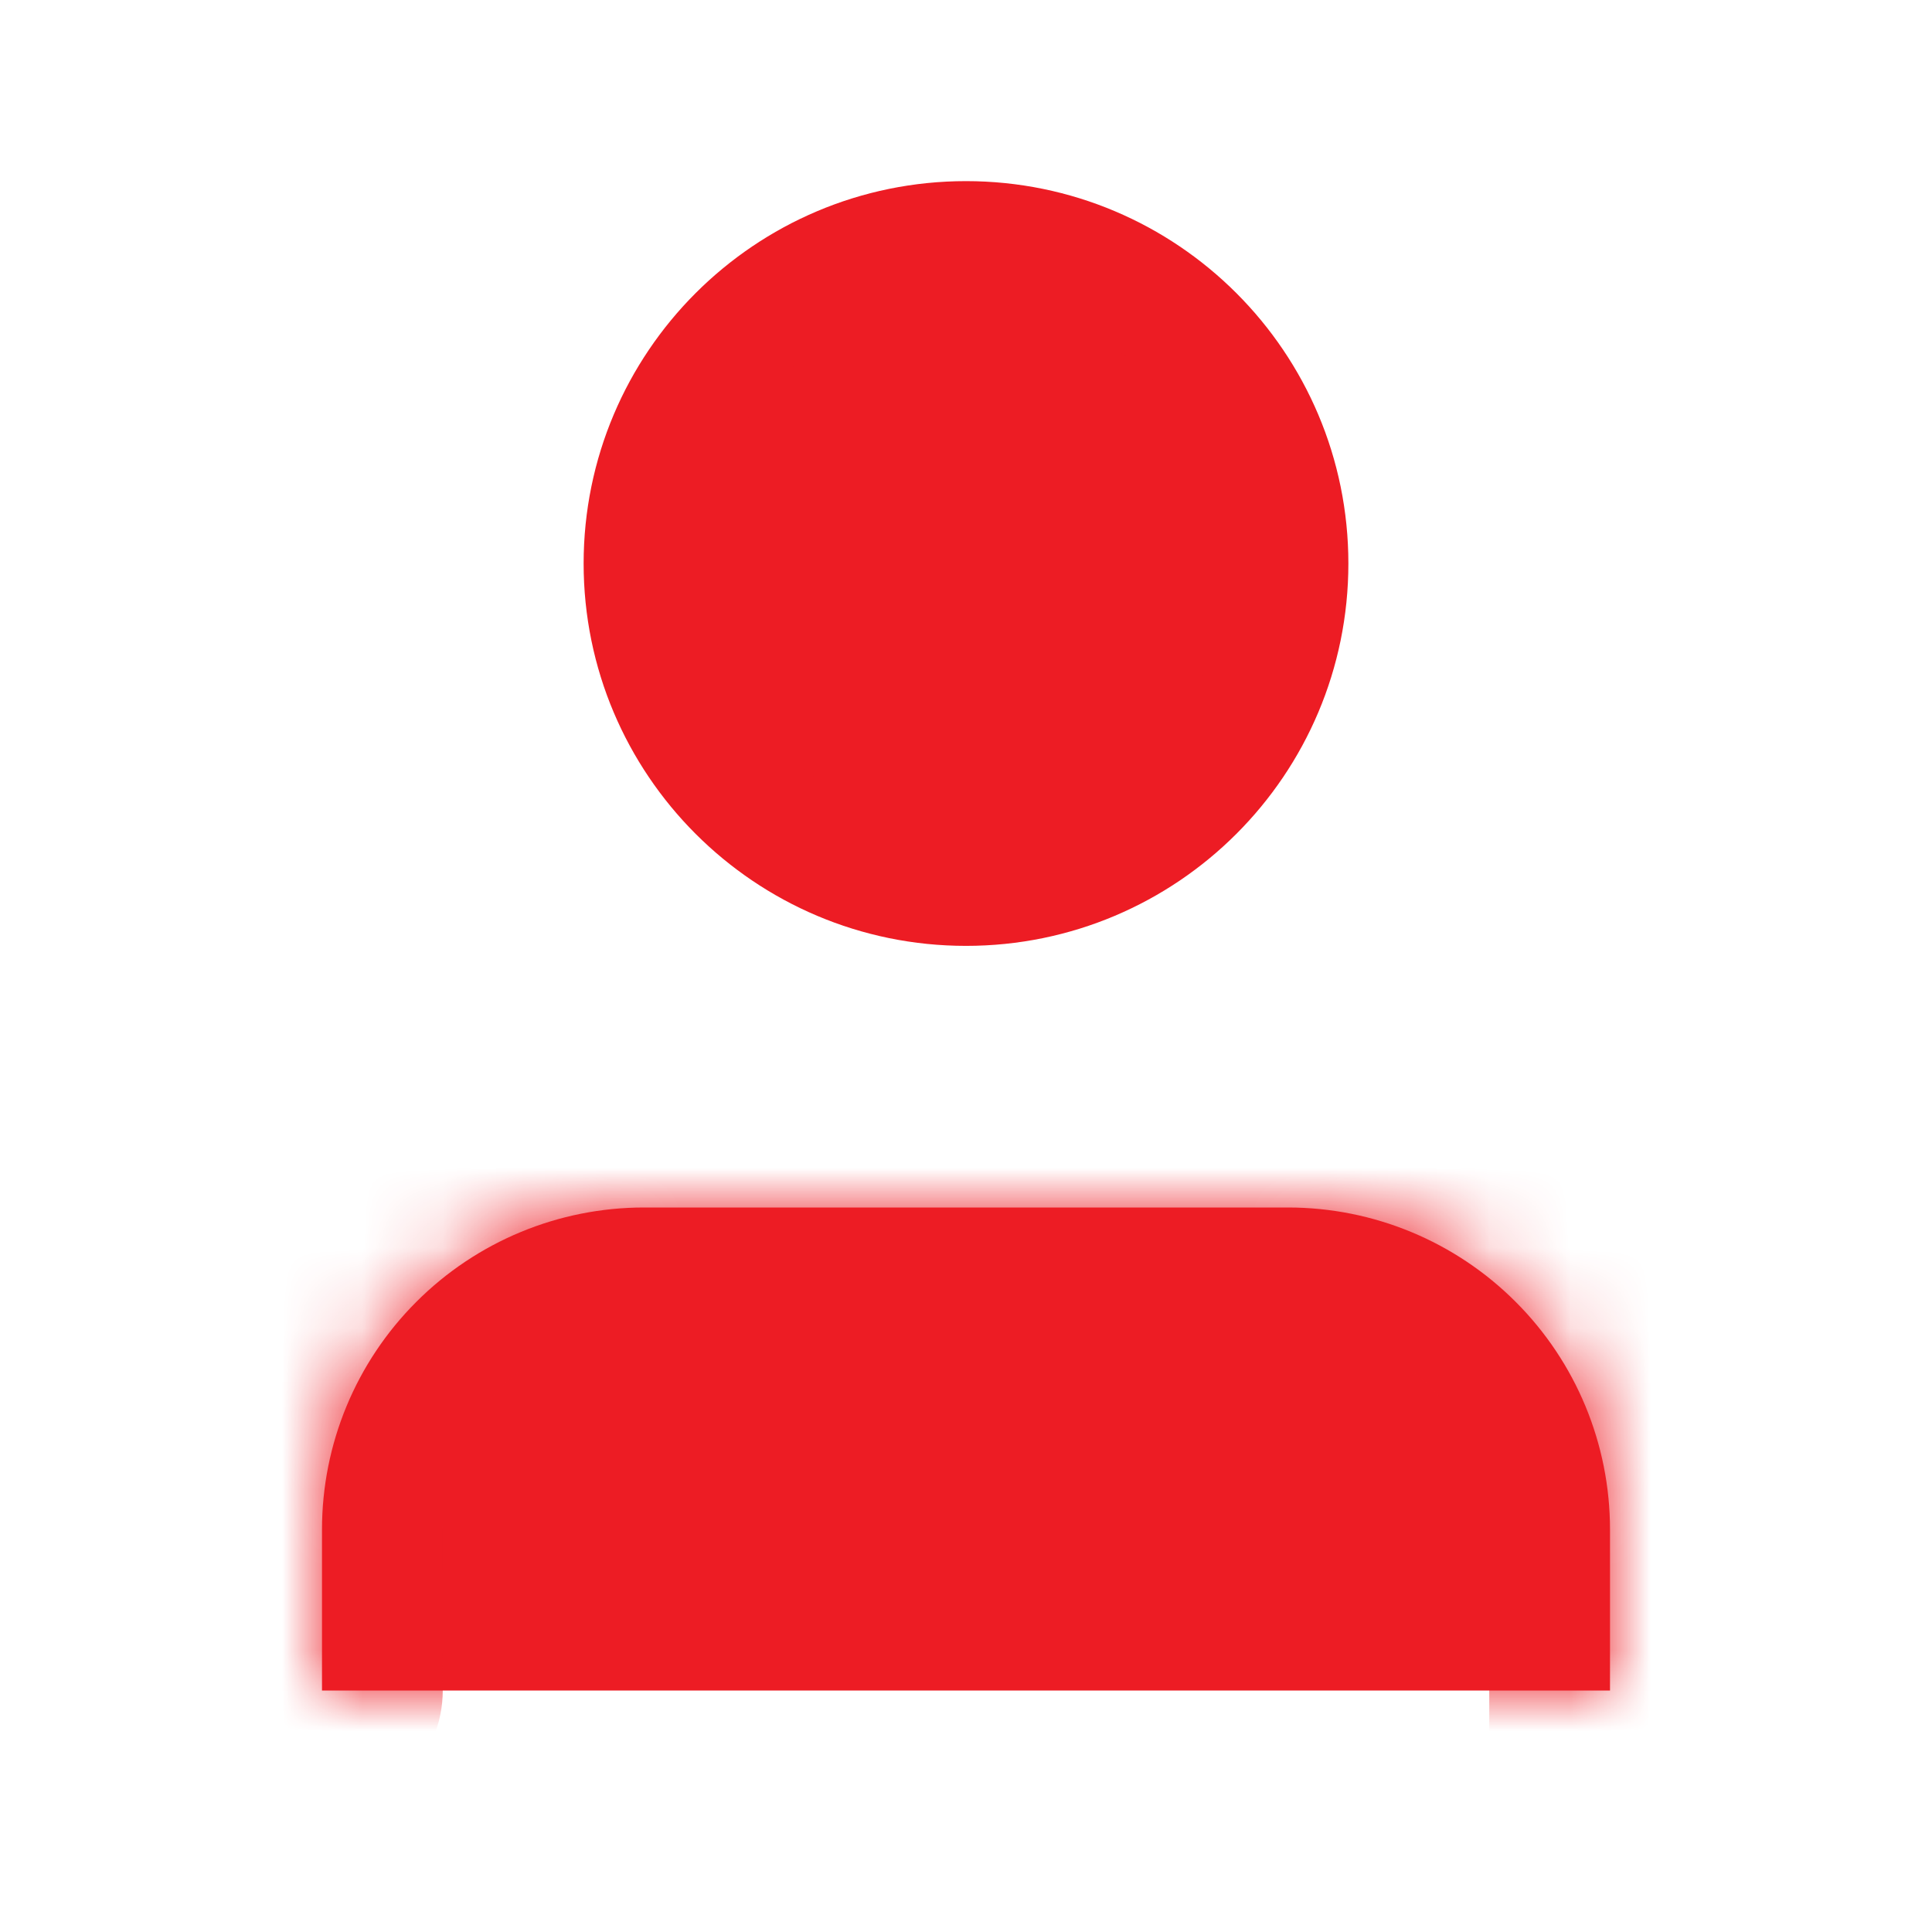 <svg width="24" height="24" viewBox="0 0 24 24" fill="none" xmlns="http://www.w3.org/2000/svg">
<mask id="path-1-inside-1_407_375" fill="white">
<path d="M20 21V19C20 17.939 19.579 16.922 18.828 16.172C18.078 15.421 17.061 15 16 15H8C6.939 15 5.922 15.421 5.172 16.172C4.421 16.922 4 17.939 4 19V21"/>
</mask>
<path d="M20 21V19C20 17.939 19.579 16.922 18.828 16.172C18.078 15.421 17.061 15 16 15H8C6.939 15 5.922 15.421 5.172 16.172C4.421 16.922 4 17.939 4 19V21" fill="#ED1C24"/>
<path d="M18.5 21V22.5H21.5V21H18.5ZM16 15V13.5V15ZM8 15V13.5V15ZM4 19H2.5H4ZM2.5 21C2.5 21.828 3.172 22.5 4 22.5C4.828 22.5 5.5 21.828 5.5 21H2.5ZM21.5 21V19H18.5V21H21.5ZM21.5 19C21.5 17.541 20.921 16.142 19.889 15.111L17.768 17.232C18.237 17.701 18.5 18.337 18.5 19H21.5ZM19.889 15.111C18.858 14.079 17.459 13.5 16 13.5V16.5C16.663 16.5 17.299 16.763 17.768 17.232L19.889 15.111ZM16 13.5H8V16.5H16V13.5ZM8 13.5C6.541 13.5 5.142 14.079 4.111 15.111L6.232 17.232C6.701 16.763 7.337 16.5 8 16.5V13.5ZM4.111 15.111C3.079 16.142 2.5 17.541 2.5 19H5.5C5.5 18.337 5.763 17.701 6.232 17.232L4.111 15.111ZM2.5 19V21H5.5V19H2.5Z" fill="#ED1C24" mask="url(#path-1-inside-1_407_375)"/>
<path d="M12 11C14.209 11 16 9.209 16 7C16 4.791 14.209 3 12 3C9.791 3 8 4.791 8 7C8 9.209 9.791 11 12 11Z" fill="#ED1C24" stroke="#ED1C24" stroke-width="1.5" stroke-linecap="round" stroke-linejoin="round"/>
</svg>
